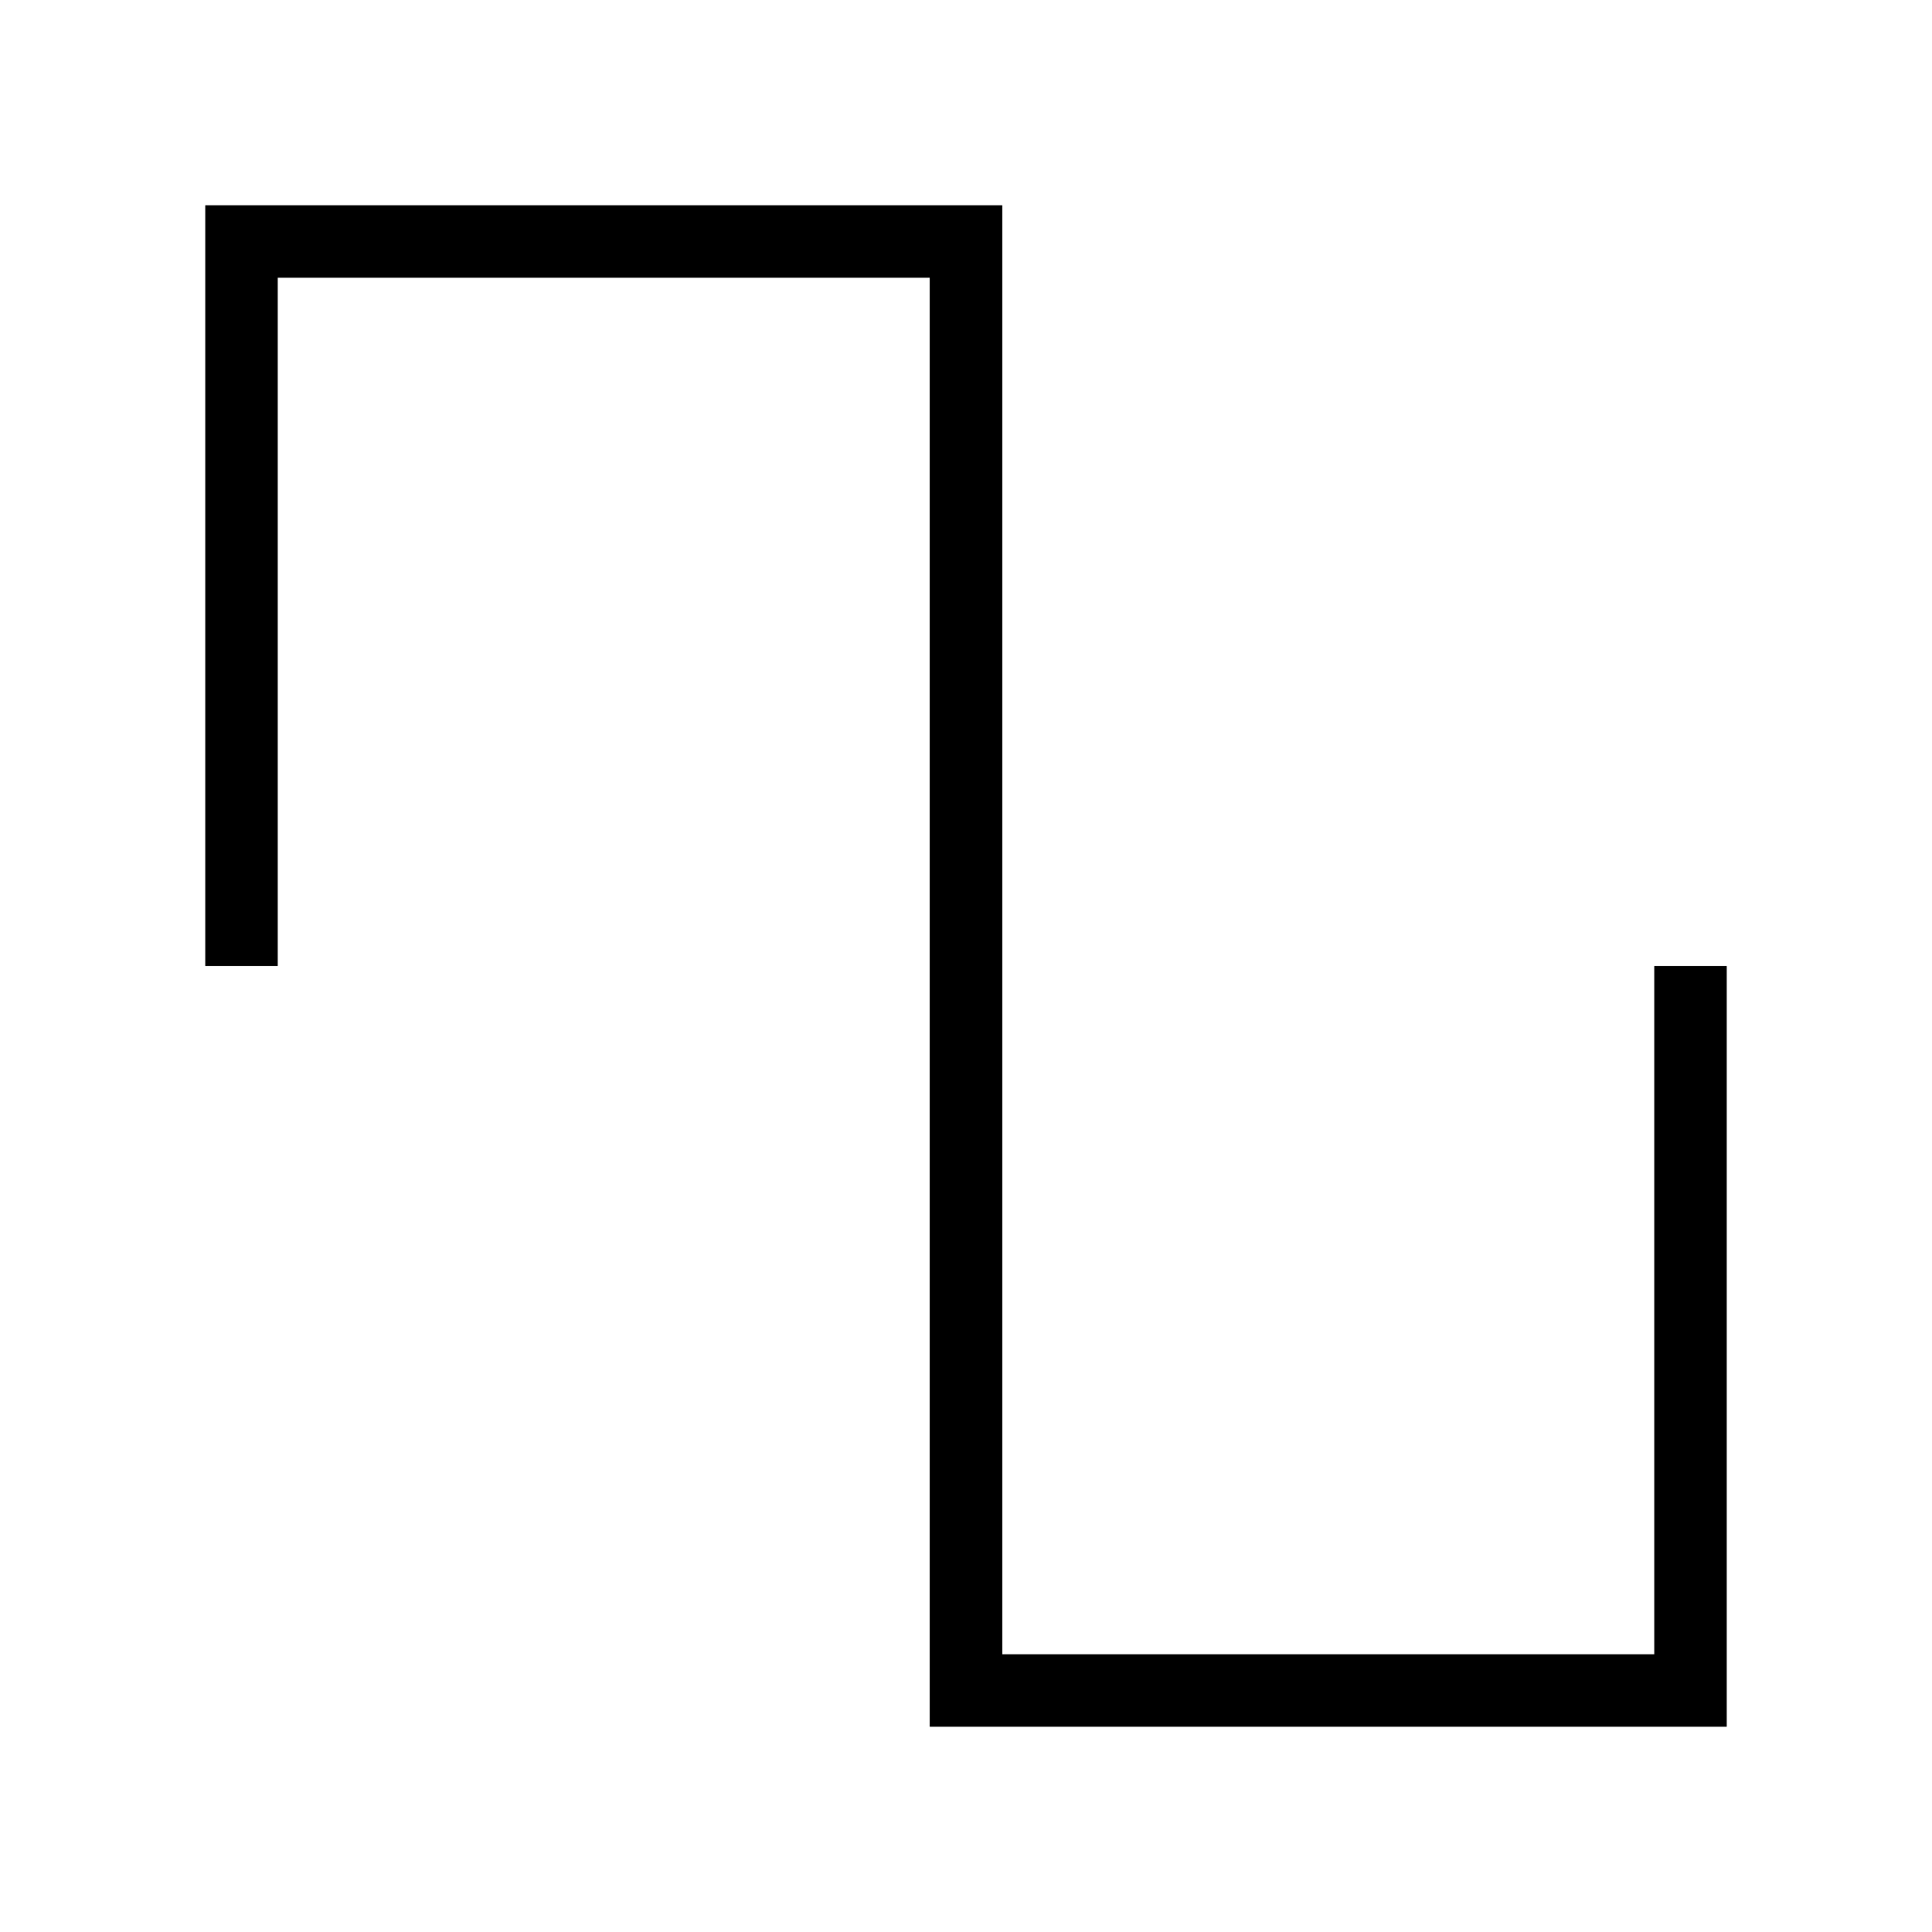 <svg id="Layer_1" data-name="Layer 1" xmlns="http://www.w3.org/2000/svg" viewBox="0 0 80 80"><defs><style>.cls-1{fill:none;stroke:#000;stroke-miterlimit:10;stroke-width:3px;}</style></defs><title>Artboard 1</title><polyline class="cls-1" points="10 40 10 10 40 10 40 40 40 70 70 70 70 40"/></svg>